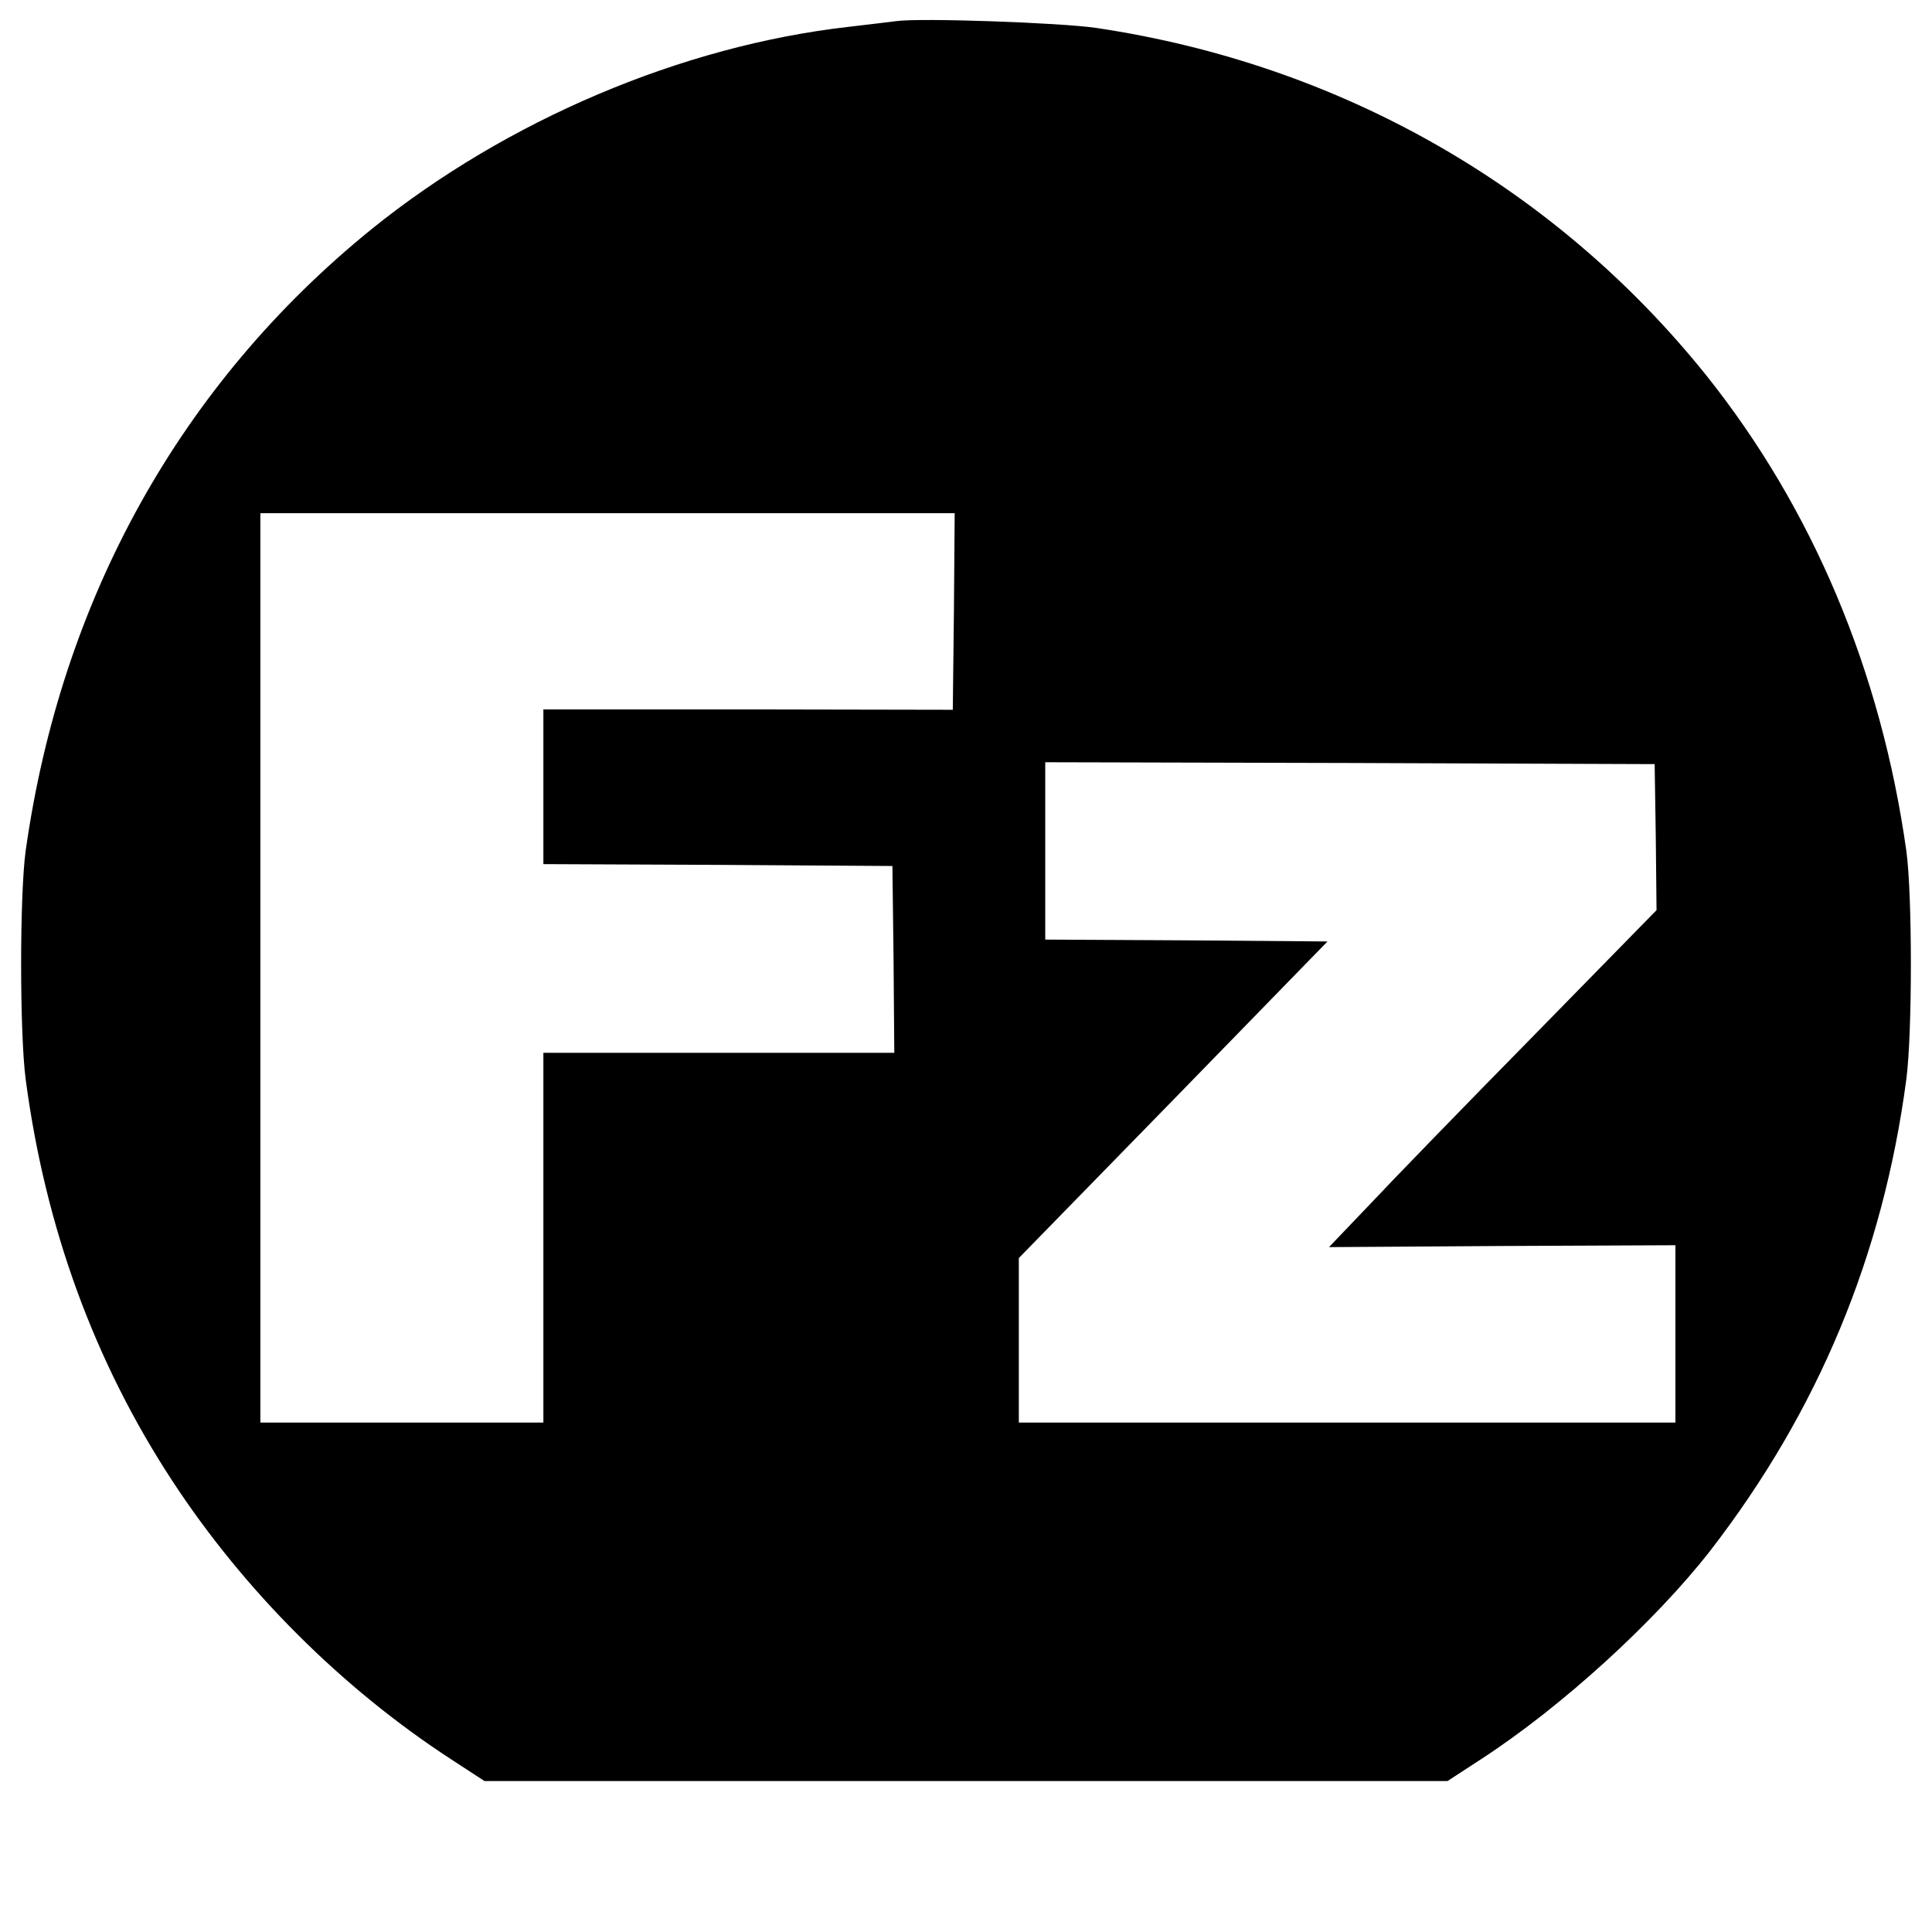 <?xml version="1.0" standalone="no"?>
<!DOCTYPE svg PUBLIC "-//W3C//DTD SVG 20010904//EN"
 "http://www.w3.org/TR/2001/REC-SVG-20010904/DTD/svg10.dtd">
<svg version="1.0" xmlns="http://www.w3.org/2000/svg"
 width="512pt" height="512pt" viewBox="0 0 512 512"
 preserveAspectRatio="xMidYMid meet">

<g transform="translate(0,512) scale(0.1,-0.1)"
fill="#000000" stroke="none">
<path d="M2375 5064 c-16 -2 -73 -9 -125 -15 -443 -50 -908 -248 -1265 -536
-506 -410 -823 -980 -917 -1648 -16 -116 -16 -483 0 -605 52 -393 182 -749
389 -1065 190 -290 448 -548 738 -737 l89 -58 1276 0 1276 0 89 58 c214 139
461 365 607 552 286 370 458 782 520 1250 16 122 16 489 0 605 -67 477 -249
908 -530 1260 -401 500 -971 825 -1617 921 -95 14 -467 27 -530 18z m153
-1564 l-3 -261 -542 1 -543 0 0 -205 0 -205 463 -2 462 -3 3 -247 2 -248 -465
0 -465 0 0 -490 0 -490 -375 0 -375 0 0 1205 0 1205 920 0 920 0 -2 -260z
m1860 -599 l2 -193 -327 -334 c-181 -184 -376 -385 -434 -447 l-107 -112 459
3 459 2 0 -235 0 -235 -870 0 -870 0 0 218 0 218 409 419 409 420 -374 3 -374
2 0 235 0 235 808 -2 807 -3 3 -194z"/>
</g>
</svg>
